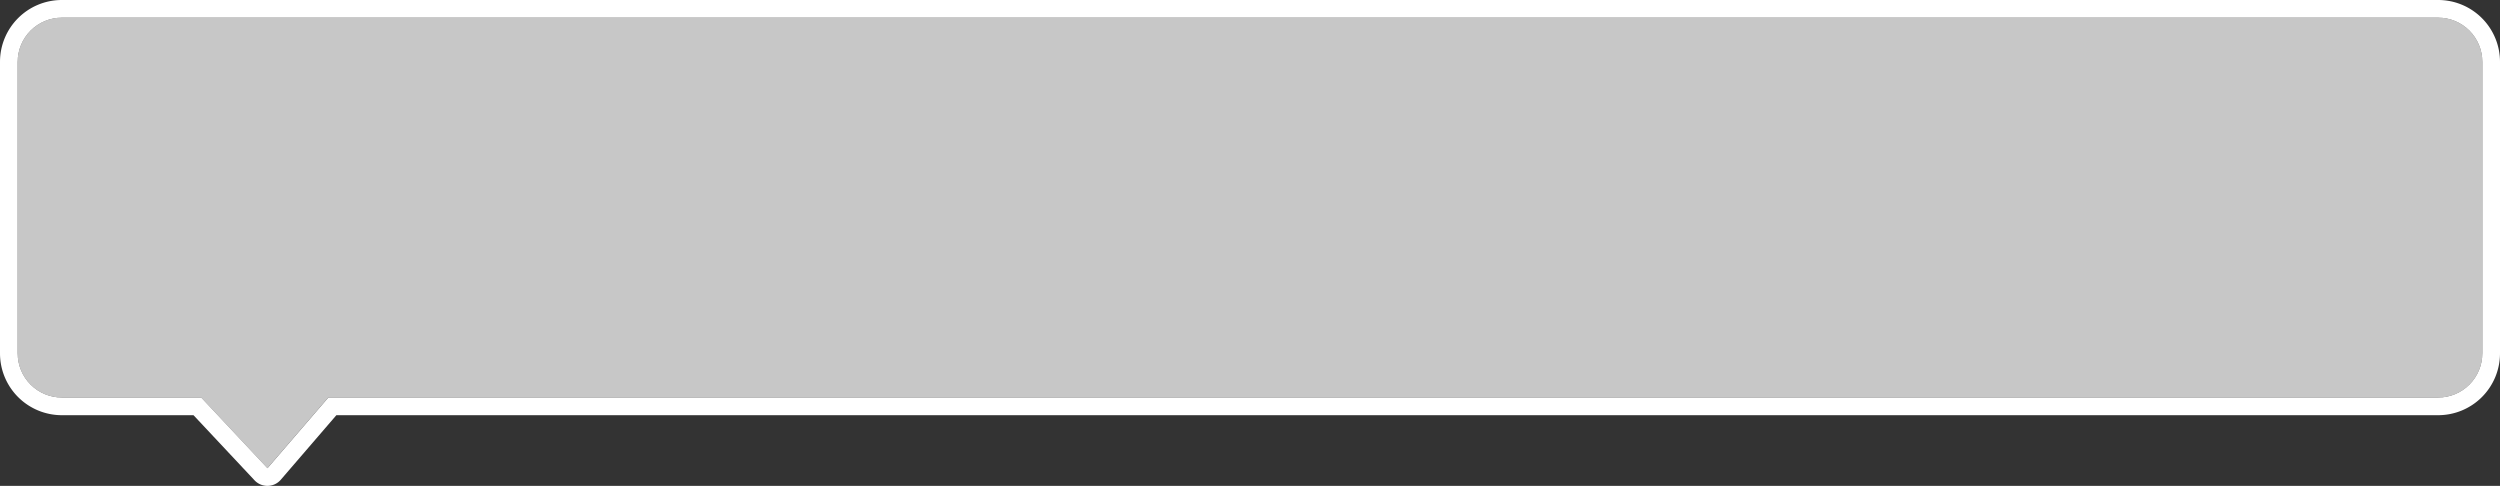 <svg xmlns="http://www.w3.org/2000/svg" width="283" height="55" viewBox="0 0 283 55"><rect x="0" y="0" width="283" height="55" fill="#333333" stroke="none"/><defs><clipPath id="a"><path fill="#fff" d="M951 1200v-55h283v55zm2-48v33a5 5 0 0 0 5 5h15.78l7.5 8 6.89-8H1227a5 5 0 0 0 5-5v-33a5 5 0 0 0-5-5H958a5 5 0 0 0-5 5z"/></clipPath></defs><path fill="#f2f2f2" fill-opacity=".77" d="M7 2h269a5 5 0 0 1 5 5v33a5 5 0 0 1-5 5H37.16l-6.89 8-7.5-8H7a5 5 0 0 1-5-5V7a5 5 0 0 1 5-5z"/><path fill="none" stroke="#fff" stroke-linecap="round" stroke-linejoin="round" stroke-miterlimit="50" stroke-width="4" d="M958 1147h269a5 5 0 0 1 5 5v33a5 5 0 0 1-5 5H988.16l-6.89 8-7.5-8H958a5 5 0 0 1-5-5v-33a5 5 0 0 1 5-5z" clip-path="url(&quot;#a&quot;)" transform="translate(-951 -1145)"/></svg>